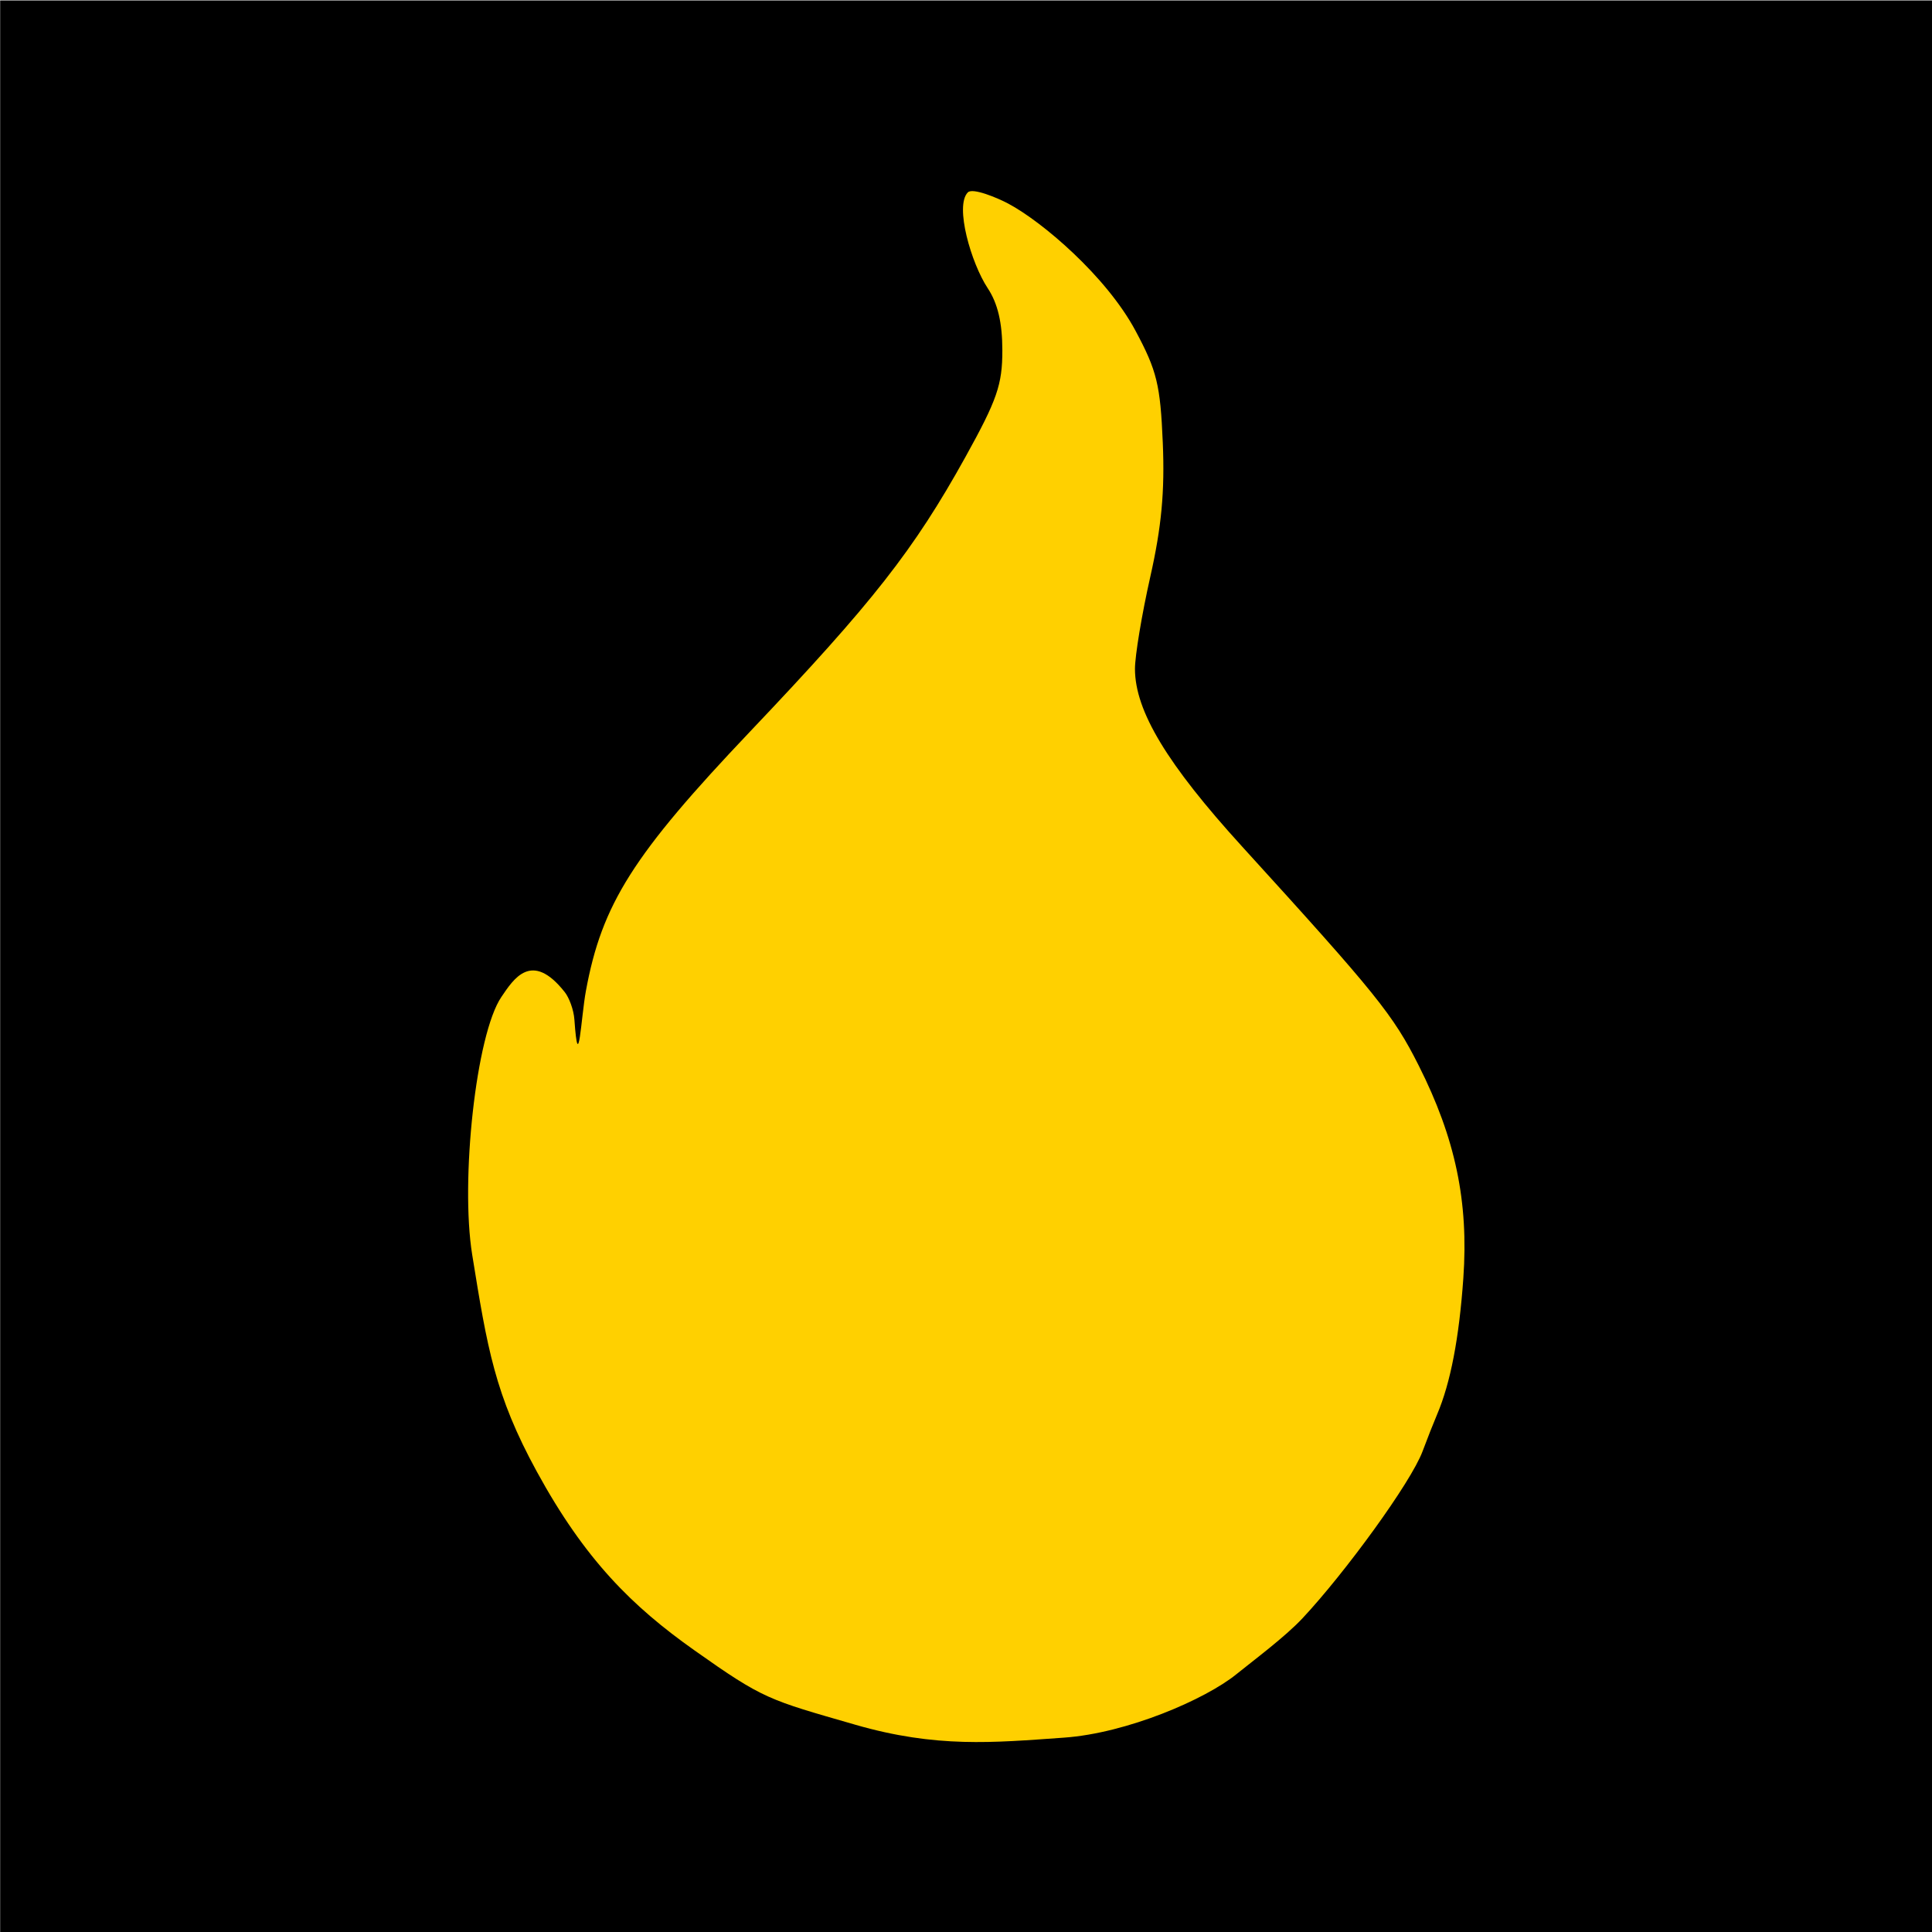 <?xml version="1.0" encoding="UTF-8" standalone="no"?>
<svg
   xmlns:dc="http://purl.org/dc/elements/1.1/"
   xmlns:cc="http://creativecommons.org/ns#"
   xmlns:rdf="http://www.w3.org/1999/02/22-rdf-syntax-ns#"
   xmlns:svg="http://www.w3.org/2000/svg"
   xmlns="http://www.w3.org/2000/svg"
   id="svg923"
   version="1.1"
   viewBox="0 0 100 100"
   height="100mm"
   width="100mm">
  <defs
     id="defs917" />
  <g
     transform="translate(-46.982,-128.531)"
     id="layer1">
    <g
       transform="matrix(1.44,0,0,1.44,-20.664,-56.531)"
       id="g844">
      <rect
         style="fill:#000000;fill-opacity:1;stroke-width:8.988"
         id="rect1513"
         width="69.453"
         height="69.453"
         x="46.982"
         y="128.531" />
      <path
         style="fill:#ffd000;fill-opacity:1;stroke-width:0.265"
         d="m 77.715,190.508 c -3.122,-0.9 -3.286,-0.909 -5.784,-2.677 -2.232,-1.579 -3.926,-3.247 -5.662,-6.425 -1.507,-2.759 -1.778,-4.433 -2.321,-7.798 -0.427,-2.647 0.135,-7.915 1.052,-9.261 0.434,-0.637 1.082,-1.683 2.276,-0.171 0.153,0.194 0.321,0.622 0.347,0.992 0.147,2.079 0.238,-0.083 0.412,-1.028 0.573,-3.128 1.697,-4.903 5.914,-9.342 4.398,-4.629 5.876,-6.514 7.729,-9.856 1.14,-2.057 1.328,-2.601 1.327,-3.836 -0.001,-0.991 -0.165,-1.687 -0.527,-2.233 -0.589,-0.889 -1.195,-2.961 -0.713,-3.443 0.175,-0.175 1.066,0.199 1.447,0.401 1.214,0.643 3.53,2.611 4.58,4.574 0.77,1.439 0.892,1.939 0.98,4.024 0.074,1.752 -0.045,3.027 -0.451,4.826 -0.303,1.345 -0.55,2.833 -0.549,3.307 0.004,1.515 1.155,3.42 3.858,6.389 4.835,5.31 5.421,6.037 6.343,7.868 1.318,2.617 1.795,4.892 1.602,7.64 -0.152,2.158 -0.461,3.764 -0.942,4.895 -0.124,0.291 -0.36,0.889 -0.524,1.329 -0.418,1.121 -2.789,4.369 -4.312,5.997 -0.633,0.677 -1.779,1.528 -2.383,2.017 -1.111,0.9 -3.922,2.117 -6.196,2.277 -2.561,0.181 -4.581,0.377 -7.502,-0.465 z"
         id="path950" />
    </g>
  </g>
</svg>
